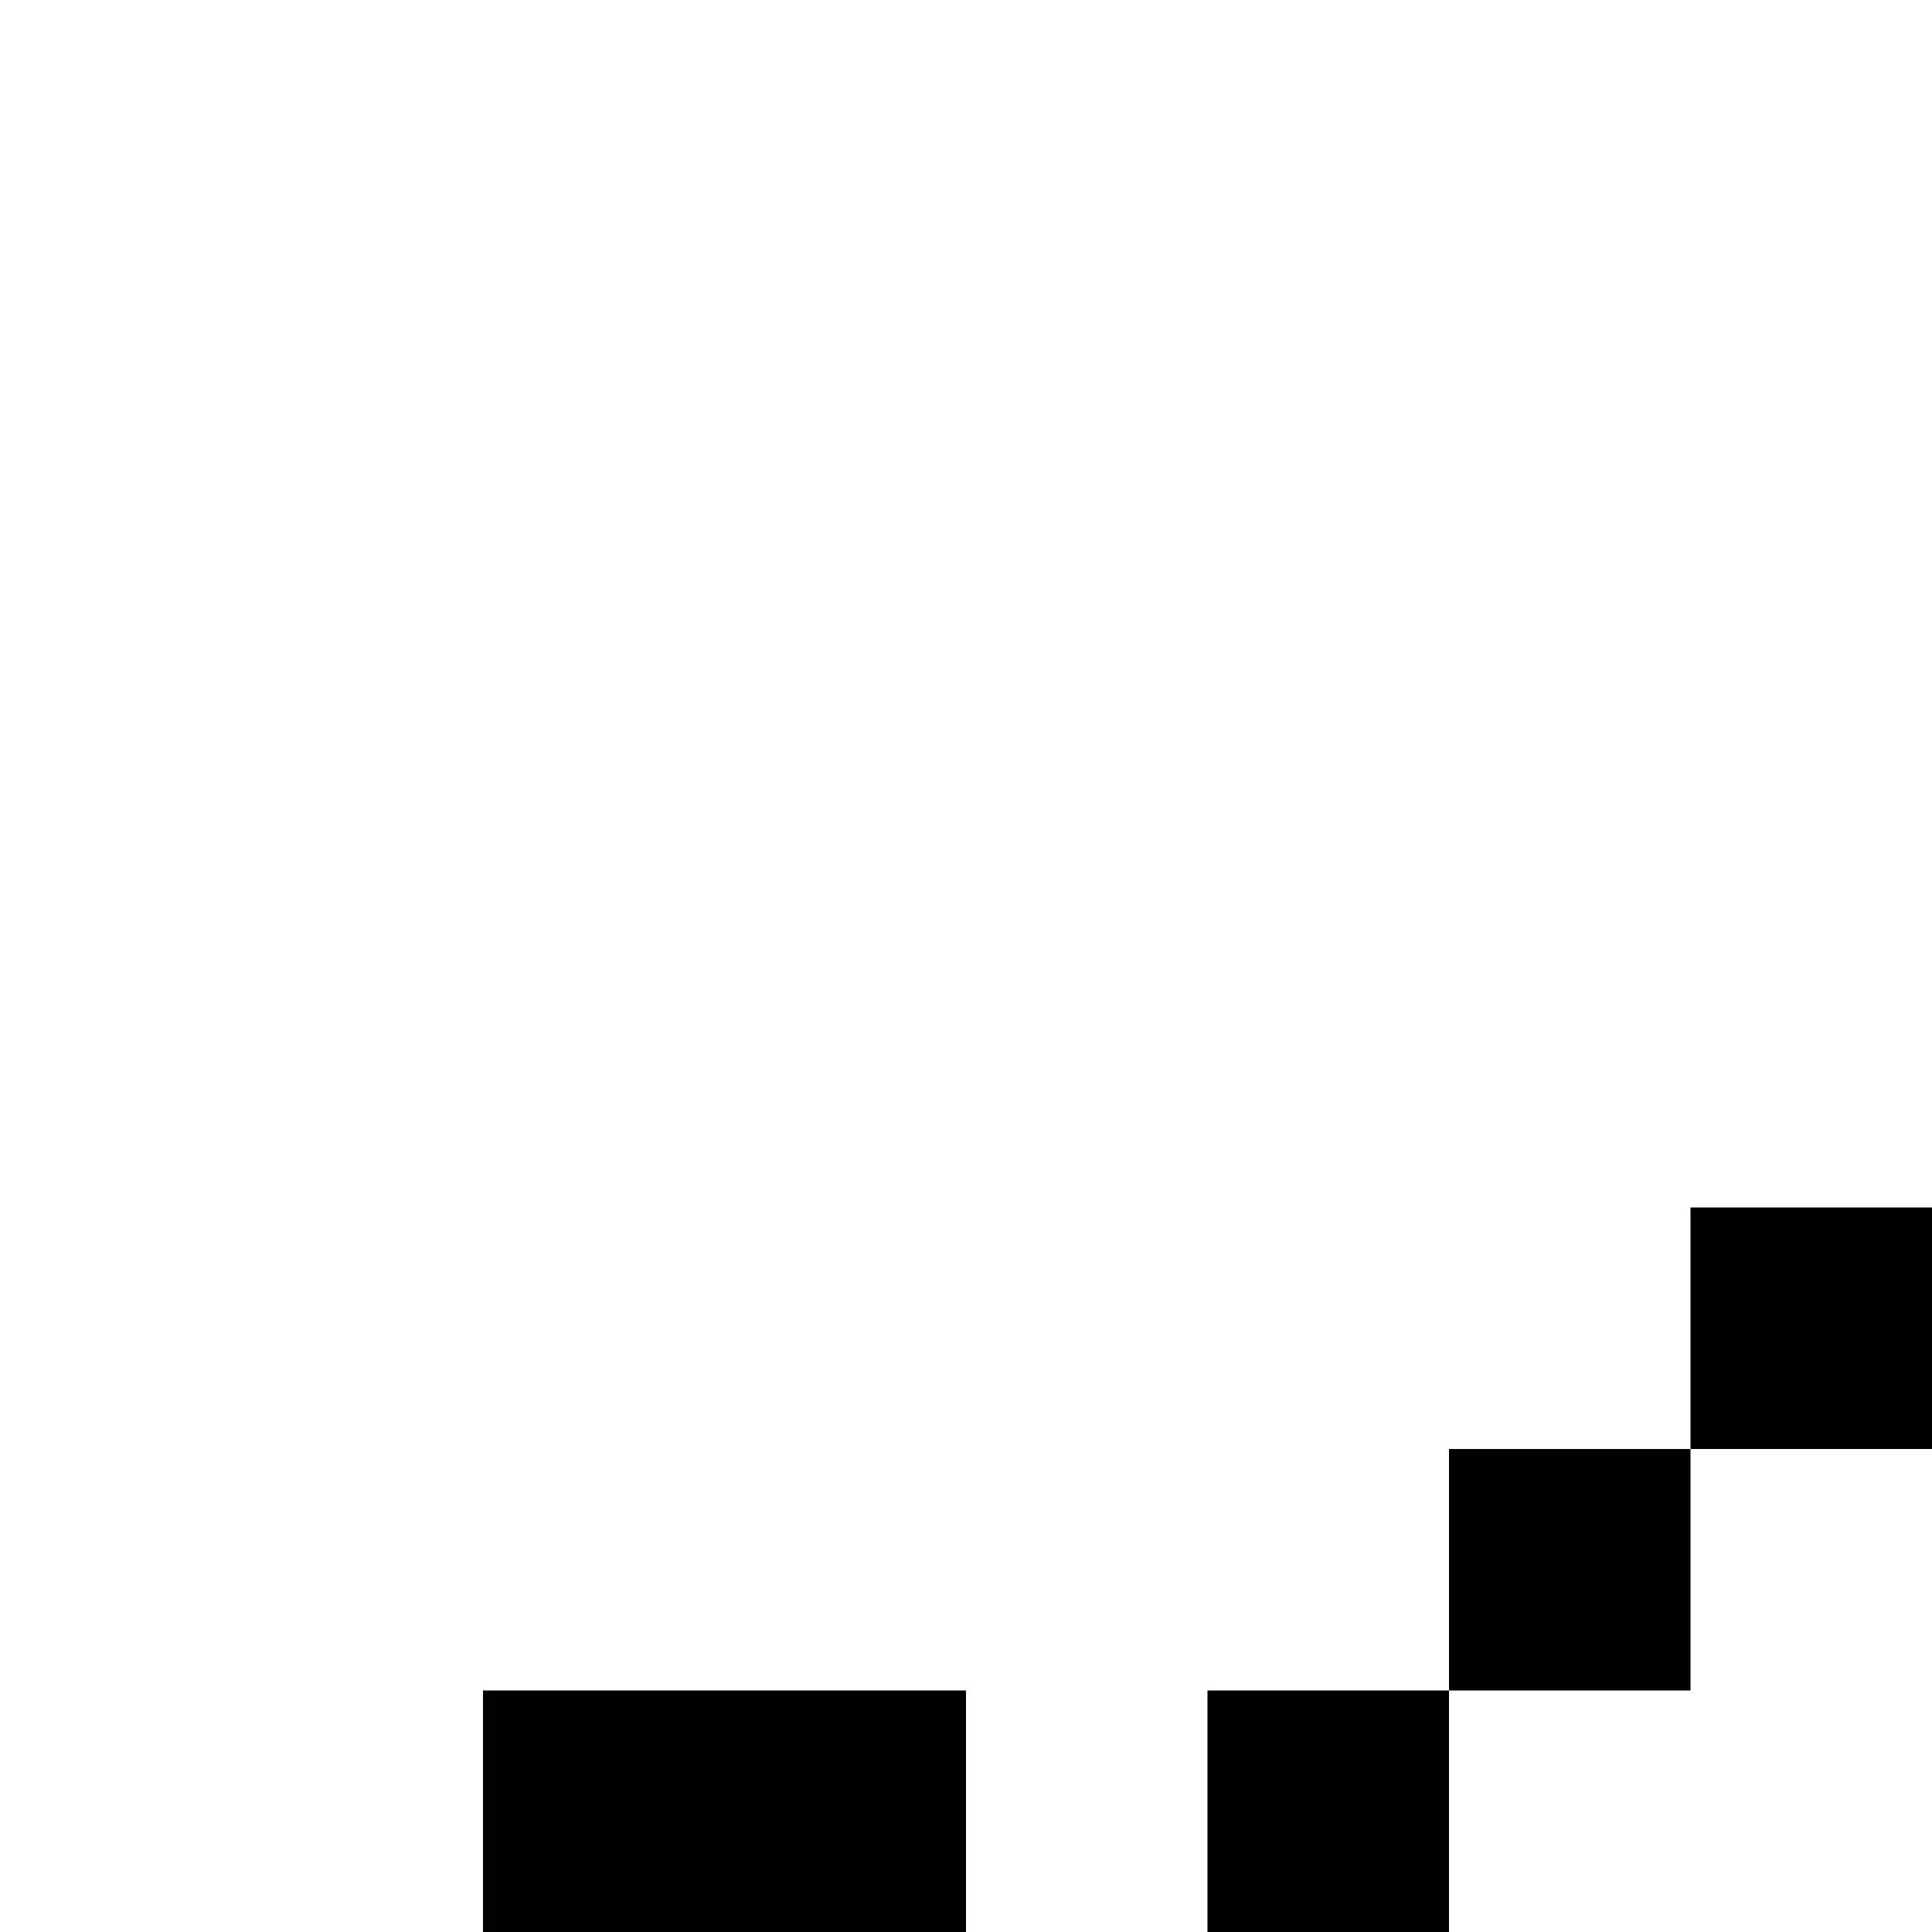<svg xmlns="http://www.w3.org/2000/svg" version="1.1" viewBox="0 0 512 512" fill="currentColor"><path fill="currentColor" d="M960 256V64H768V0h256v256zM768 128h-64V64h64zm-64 64h-64v-64h64zm-64 0v64h-64v-64zM512 320v-64h64v64zm-64 64v-64h64v64zm-64 64v-64h64v64zm-64 64v-64h64v64zm64 128h-64v-64h64zm64 64h-64v-64h64zm128-64v64h-64v-64zm64-64v64h-64v-64zm64-64v64h-64v-64zm64-64v64h-64v-64zm64-64v64h-64v-64zM512 768h-64v-64h64zm64 128H384v-64h128v-64h64zM256 576v-64h64v64zm-64 0v64h-64V448h128v64h-64zm0 128v64h-64v-64zm0 192h64v64h-64v64H64v-64H0V832h64v-64h64v64H64v64h64v64h64zm64-64h64v64h-64zm64-64h64v64h-64zm-64-64h64v64h-64zm-64-64h64v64h-64zm576-384v-64h64v64zm-64 64v-64h64v64zm-64 64v-64h64v64zm-64 64v-64h64v64zm-64 64v-64h64v64zm-64 64v-64h64v64zm448-448v64h-64v-64zm0 256h-64v-64h64zm64-64h-64v-64h64z"/></svg>